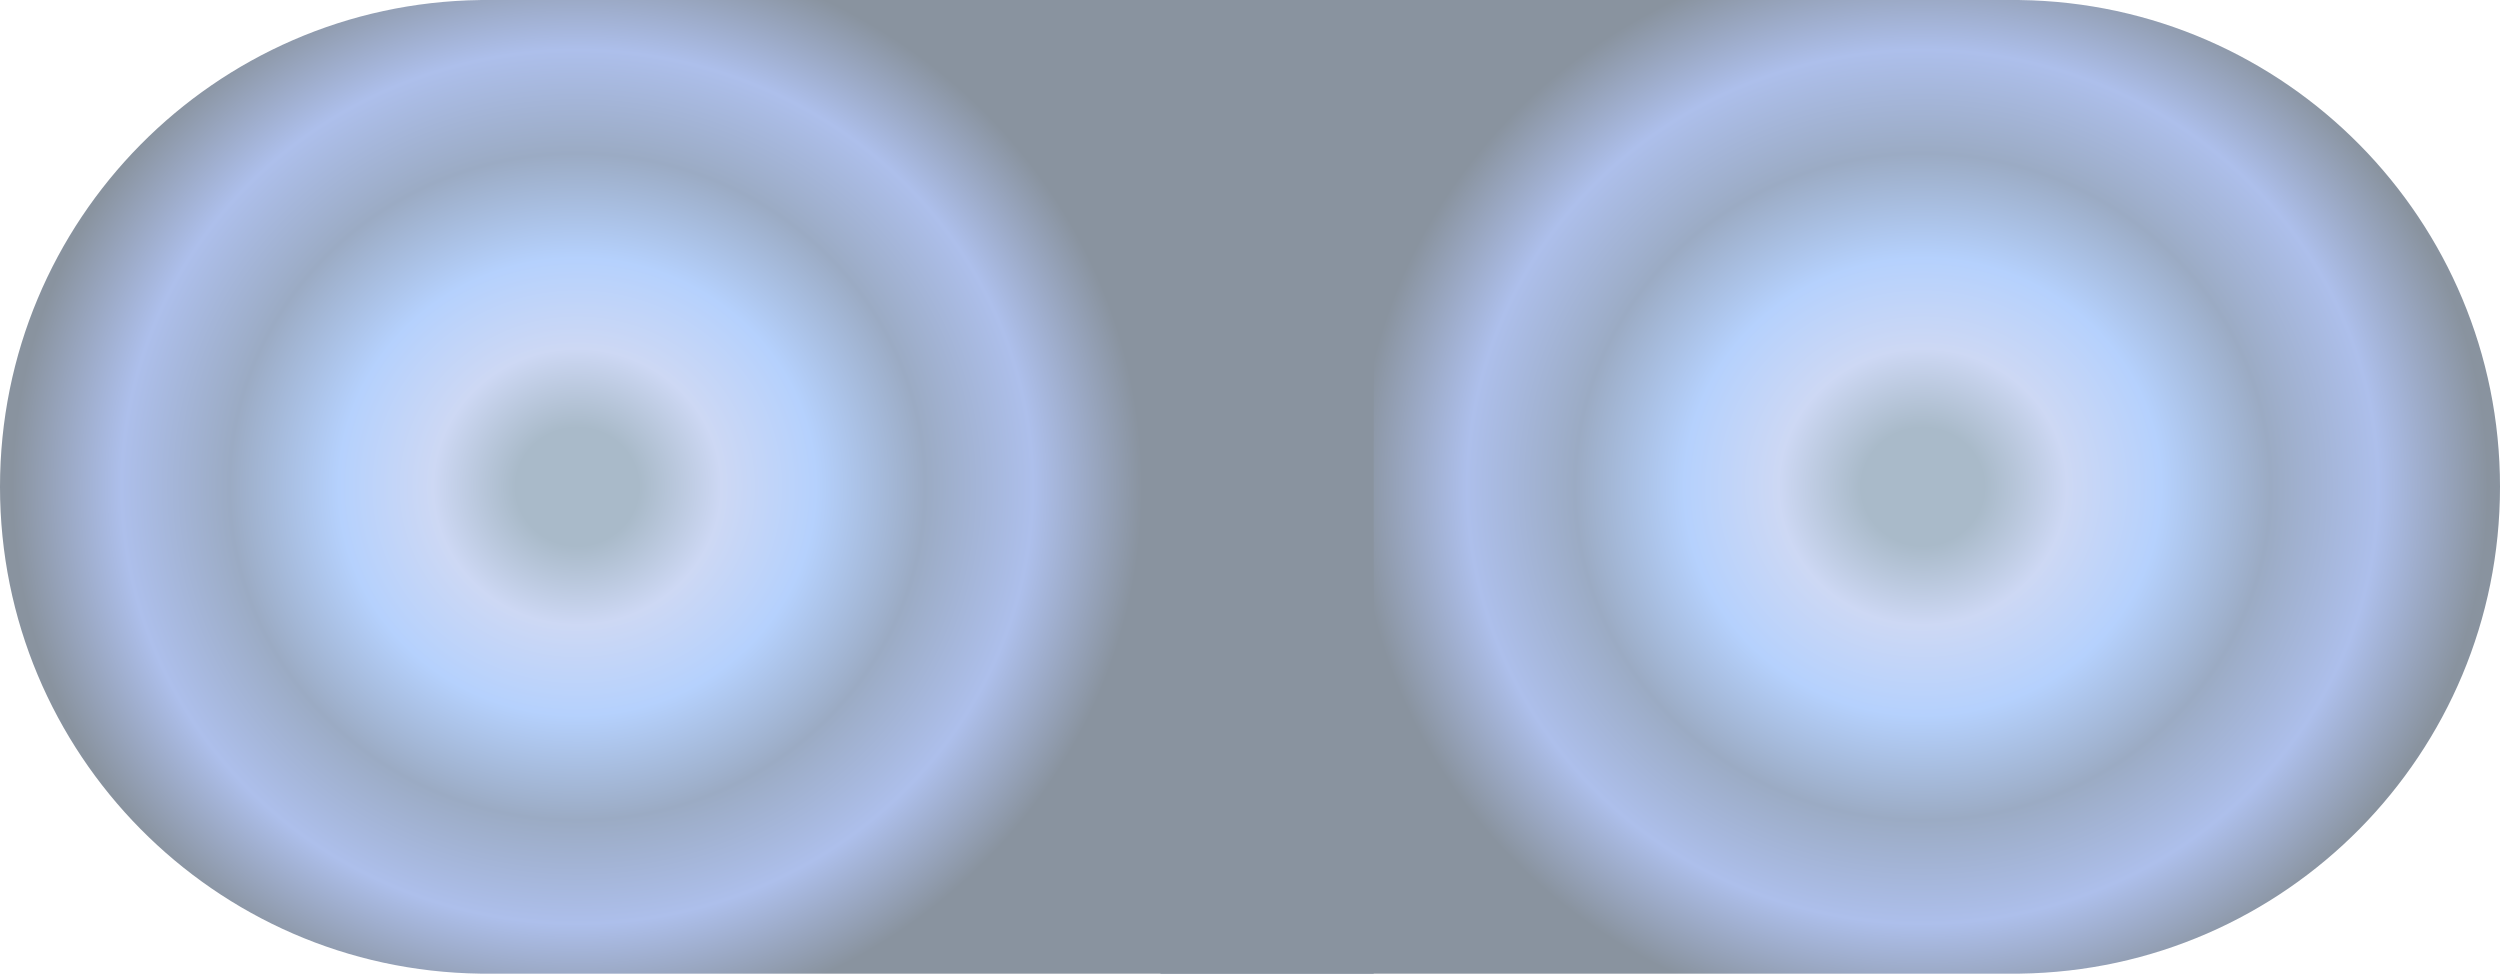 <svg width="1900" height="740" viewBox="0 0 1900 740" fill="none" xmlns="http://www.w3.org/2000/svg">
<path fill-rule="evenodd" clip-rule="evenodd" d="M1530 0H882V740H1530H1535V739.967C1737.04 737.291 1900 572.676 1900 370C1900 167.324 1737.04 2.709 1535 0.033V0H1530Z" fill="url(#paint0_angular_180_15)"/>
<path fill-rule="evenodd" clip-rule="evenodd" d="M370 0H1044V740H370H365V739.967C162.959 737.291 0 572.676 0 370C0 167.324 162.959 2.709 365 0.033V0H370Z" fill="url(#paint1_angular_180_15)"/>
<defs>
<radialGradient id="paint0_angular_180_15" cx="0" cy="0" r="1" gradientUnits="userSpaceOnUse" gradientTransform="translate(1461.5 370) rotate(90) scale(413 430.5)">
<stop offset="0.109" stop-color="#A9BAC9"/>
<stop offset="0.255" stop-color="#CDD8F4"/>
<stop offset="0.422" stop-color="#B5D1FD"/>
<stop offset="0.615" stop-color="#9BABC4"/>
<stop offset="0.807" stop-color="#ADBFEB"/>
<stop offset="1" stop-color="#89939F"/>
</radialGradient>
<radialGradient id="paint1_angular_180_15" cx="0" cy="0" r="1" gradientUnits="userSpaceOnUse" gradientTransform="translate(438.5 370) rotate(90) scale(413 430.5)">
<stop offset="0.109" stop-color="#A9BAC9"/>
<stop offset="0.255" stop-color="#CDD8F4"/>
<stop offset="0.422" stop-color="#B5D1FD"/>
<stop offset="0.615" stop-color="#9BABC4"/>
<stop offset="0.807" stop-color="#ADBFEB"/>
<stop offset="1" stop-color="#89939F"/>
</radialGradient>
</defs>
</svg>
